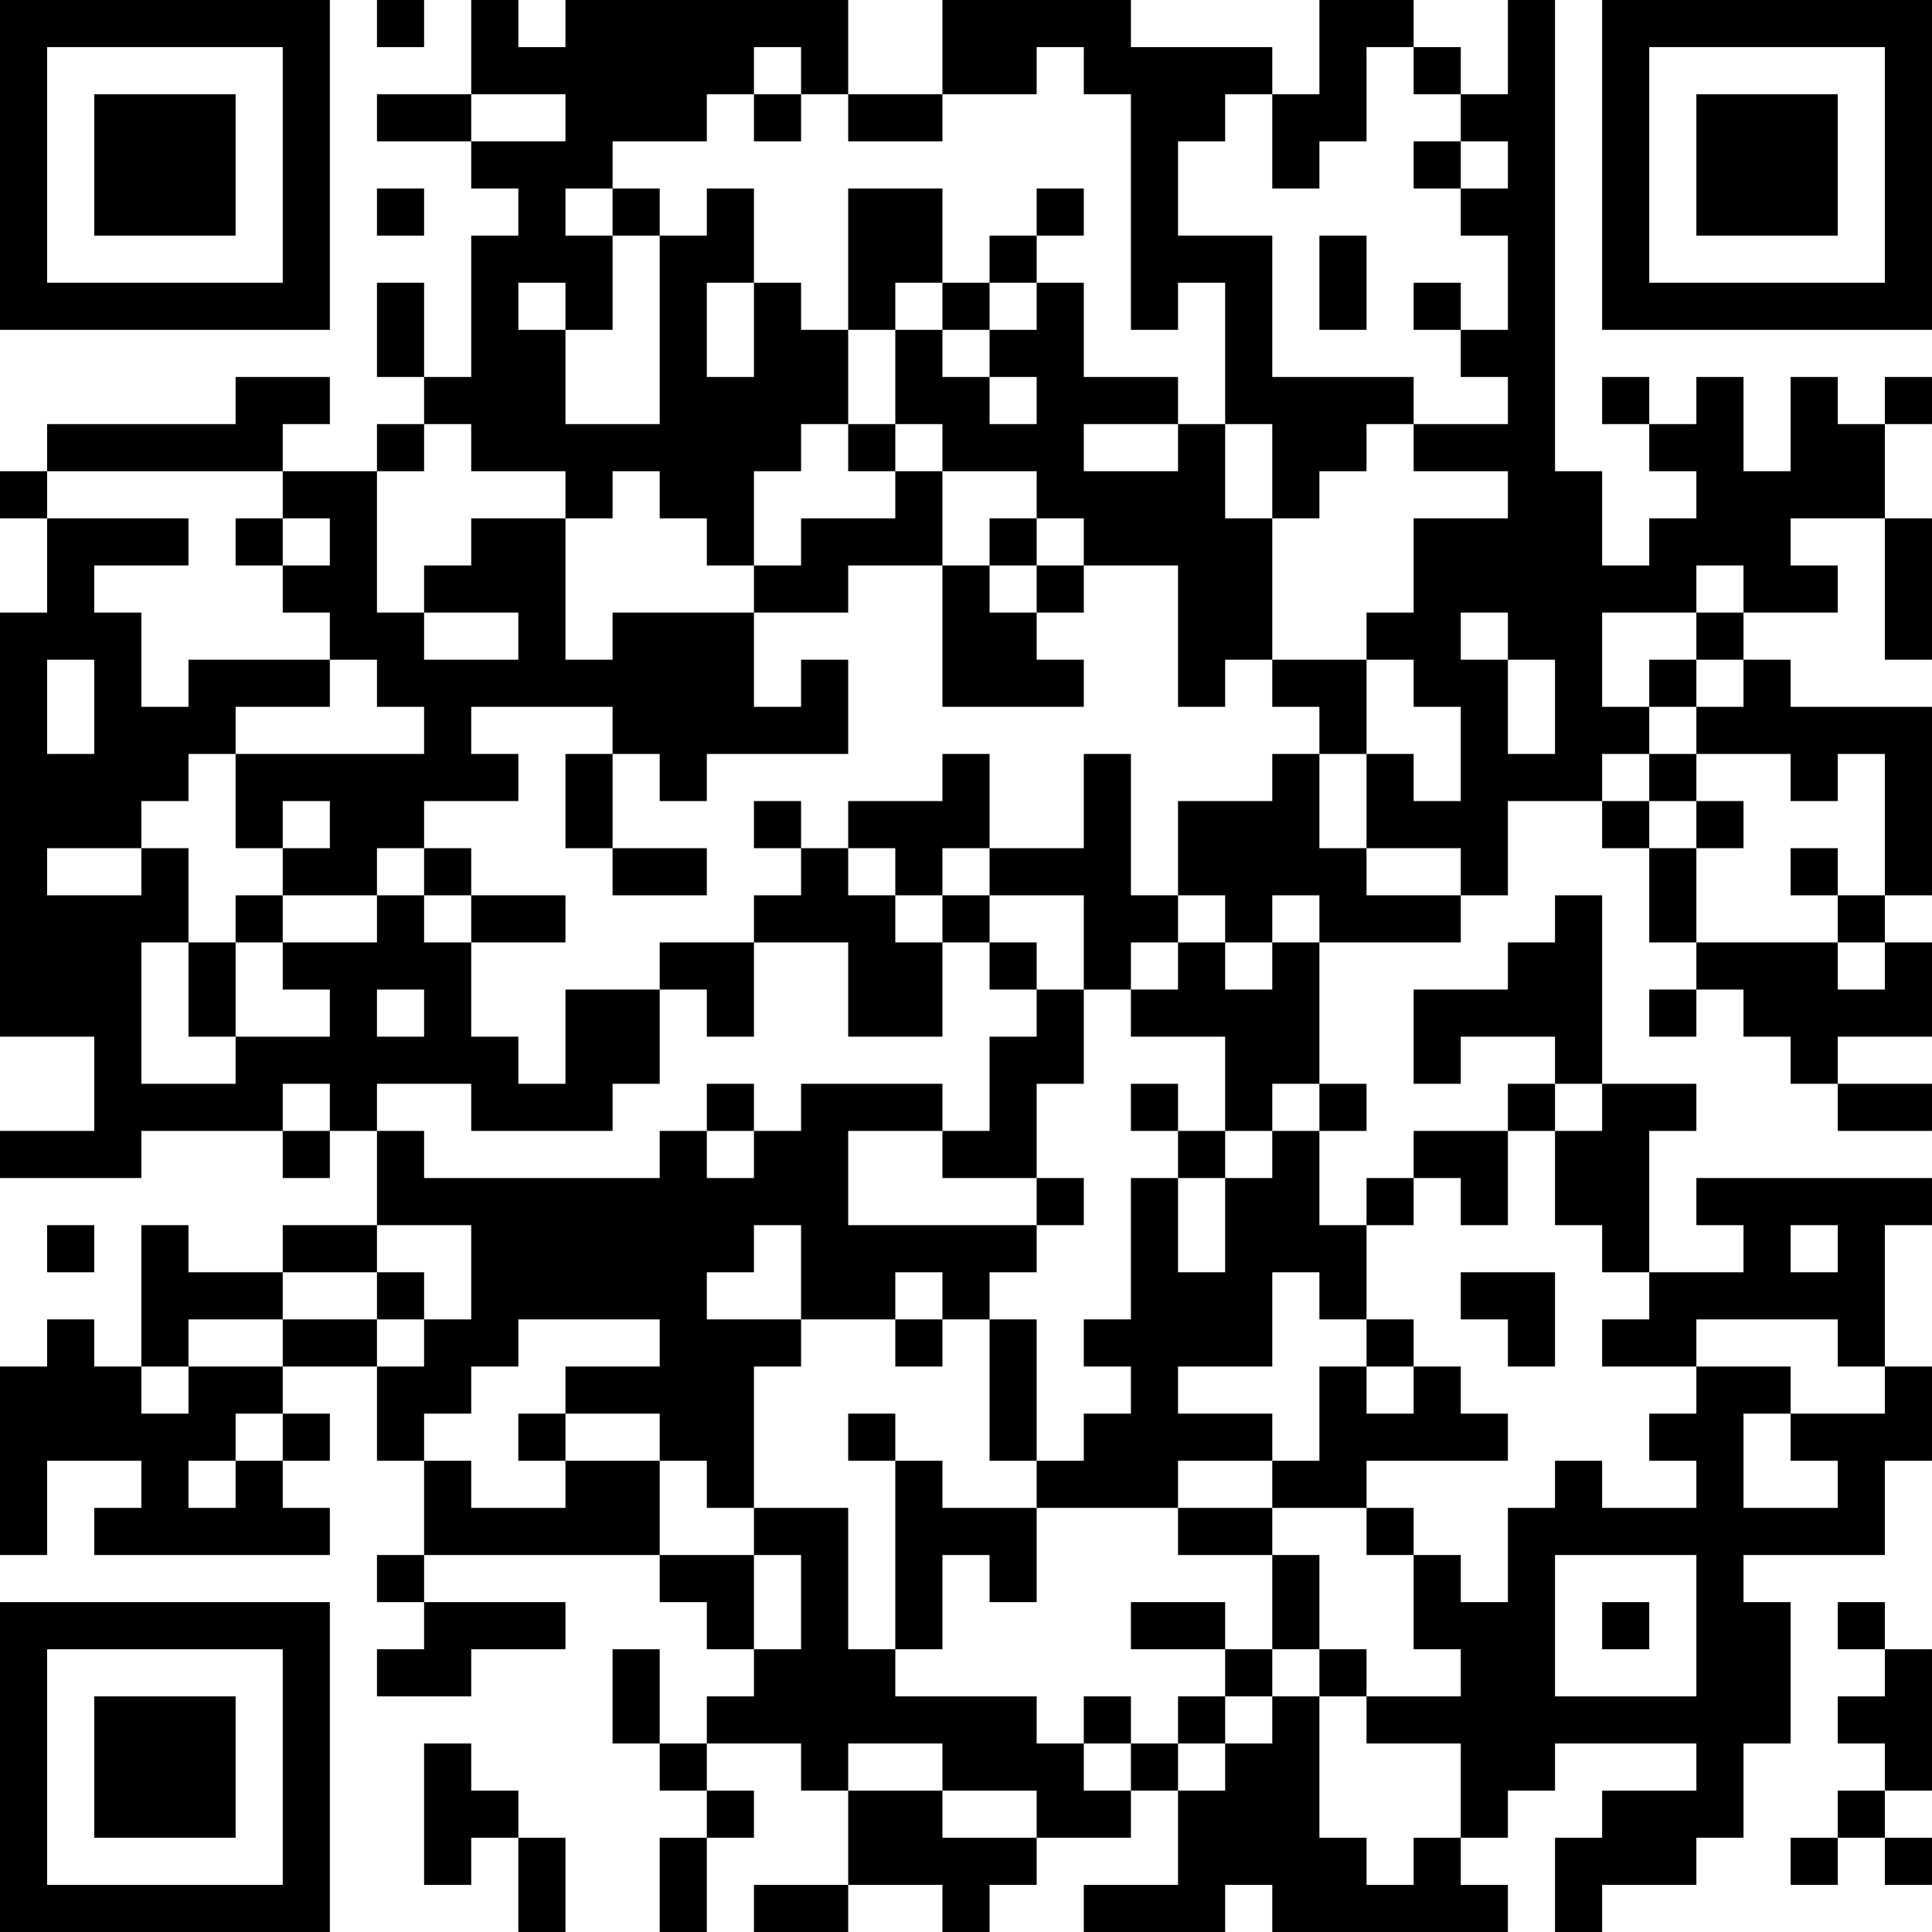 <?xml version="1.0" encoding="UTF-8"?>
<svg xmlns="http://www.w3.org/2000/svg" version="1.1" width="200" height="200" viewBox="0 0 200 200"><rect x="0" y="0" width="200" height="200" fill="#ffffff"/><g transform="scale(4.878)"><g transform="translate(0,0)"><path fill-rule="evenodd" d="M8 0L8 1L9 1L9 0ZM10 0L10 2L8 2L8 3L10 3L10 4L11 4L11 5L10 5L10 8L9 8L9 6L8 6L8 8L9 8L9 9L8 9L8 10L6 10L6 9L7 9L7 8L5 8L5 9L1 9L1 10L0 10L0 11L1 11L1 13L0 13L0 22L2 22L2 24L0 24L0 25L3 25L3 24L6 24L6 25L7 25L7 24L8 24L8 26L6 26L6 27L4 27L4 26L3 26L3 29L2 29L2 28L1 28L1 29L0 29L0 33L1 33L1 31L3 31L3 32L2 32L2 33L7 33L7 32L6 32L6 31L7 31L7 30L6 30L6 29L8 29L8 31L9 31L9 33L8 33L8 34L9 34L9 35L8 35L8 36L10 36L10 35L12 35L12 34L9 34L9 33L14 33L14 34L15 34L15 35L16 35L16 36L15 36L15 37L14 37L14 35L13 35L13 37L14 37L14 38L15 38L15 39L14 39L14 41L15 41L15 39L16 39L16 38L15 38L15 37L17 37L17 38L18 38L18 40L16 40L16 41L18 41L18 40L20 40L20 41L21 41L21 40L22 40L22 39L24 39L24 38L25 38L25 40L23 40L23 41L26 41L26 40L27 40L27 41L32 41L32 40L31 40L31 39L32 39L32 38L33 38L33 37L36 37L36 38L34 38L34 39L33 39L33 41L34 41L34 40L36 40L36 39L37 39L37 37L38 37L38 34L37 34L37 33L40 33L40 31L41 31L41 29L40 29L40 26L41 26L41 25L36 25L36 26L37 26L37 27L35 27L35 24L36 24L36 23L34 23L34 19L33 19L33 20L32 20L32 21L30 21L30 23L31 23L31 22L33 22L33 23L32 23L32 24L30 24L30 25L29 25L29 26L28 26L28 24L29 24L29 23L28 23L28 20L31 20L31 19L32 19L32 17L34 17L34 18L35 18L35 20L36 20L36 21L35 21L35 22L36 22L36 21L37 21L37 22L38 22L38 23L39 23L39 24L41 24L41 23L39 23L39 22L41 22L41 20L40 20L40 19L41 19L41 15L38 15L38 14L37 14L37 13L39 13L39 12L38 12L38 11L40 11L40 14L41 14L41 11L40 11L40 9L41 9L41 8L40 8L40 9L39 9L39 8L38 8L38 10L37 10L37 8L36 8L36 9L35 9L35 8L34 8L34 9L35 9L35 10L36 10L36 11L35 11L35 12L34 12L34 10L33 10L33 0L32 0L32 2L31 2L31 1L30 1L30 0L28 0L28 2L27 2L27 1L24 1L24 0L20 0L20 2L18 2L18 0L12 0L12 1L11 1L11 0ZM16 1L16 2L15 2L15 3L13 3L13 4L12 4L12 5L13 5L13 7L12 7L12 6L11 6L11 7L12 7L12 9L14 9L14 5L15 5L15 4L16 4L16 6L15 6L15 8L16 8L16 6L17 6L17 7L18 7L18 9L17 9L17 10L16 10L16 12L15 12L15 11L14 11L14 10L13 10L13 11L12 11L12 10L10 10L10 9L9 9L9 10L8 10L8 13L9 13L9 14L11 14L11 13L9 13L9 12L10 12L10 11L12 11L12 14L13 14L13 13L16 13L16 15L17 15L17 14L18 14L18 16L15 16L15 17L14 17L14 16L13 16L13 15L10 15L10 16L11 16L11 17L9 17L9 18L8 18L8 19L6 19L6 18L7 18L7 17L6 17L6 18L5 18L5 16L9 16L9 15L8 15L8 14L7 14L7 13L6 13L6 12L7 12L7 11L6 11L6 10L1 10L1 11L4 11L4 12L2 12L2 13L3 13L3 15L4 15L4 14L7 14L7 15L5 15L5 16L4 16L4 17L3 17L3 18L1 18L1 19L3 19L3 18L4 18L4 20L3 20L3 23L5 23L5 22L7 22L7 21L6 21L6 20L8 20L8 19L9 19L9 20L10 20L10 22L11 22L11 23L12 23L12 21L14 21L14 23L13 23L13 24L10 24L10 23L8 23L8 24L9 24L9 25L14 25L14 24L15 24L15 25L16 25L16 24L17 24L17 23L20 23L20 24L18 24L18 26L22 26L22 27L21 27L21 28L20 28L20 27L19 27L19 28L17 28L17 26L16 26L16 27L15 27L15 28L17 28L17 29L16 29L16 32L15 32L15 31L14 31L14 30L12 30L12 29L14 29L14 28L11 28L11 29L10 29L10 30L9 30L9 31L10 31L10 32L12 32L12 31L14 31L14 33L16 33L16 35L17 35L17 33L16 33L16 32L18 32L18 35L19 35L19 36L22 36L22 37L23 37L23 38L24 38L24 37L25 37L25 38L26 38L26 37L27 37L27 36L28 36L28 39L29 39L29 40L30 40L30 39L31 39L31 37L29 37L29 36L31 36L31 35L30 35L30 33L31 33L31 34L32 34L32 32L33 32L33 31L34 31L34 32L36 32L36 31L35 31L35 30L36 30L36 29L38 29L38 30L37 30L37 32L39 32L39 31L38 31L38 30L40 30L40 29L39 29L39 28L36 28L36 29L34 29L34 28L35 28L35 27L34 27L34 26L33 26L33 24L34 24L34 23L33 23L33 24L32 24L32 26L31 26L31 25L30 25L30 26L29 26L29 28L28 28L28 27L27 27L27 29L25 29L25 30L27 30L27 31L25 31L25 32L22 32L22 31L23 31L23 30L24 30L24 29L23 29L23 28L24 28L24 25L25 25L25 27L26 27L26 25L27 25L27 24L28 24L28 23L27 23L27 24L26 24L26 22L24 22L24 21L25 21L25 20L26 20L26 21L27 21L27 20L28 20L28 19L27 19L27 20L26 20L26 19L25 19L25 17L27 17L27 16L28 16L28 18L29 18L29 19L31 19L31 18L29 18L29 16L30 16L30 17L31 17L31 15L30 15L30 14L29 14L29 13L30 13L30 11L32 11L32 10L30 10L30 9L32 9L32 8L31 8L31 7L32 7L32 5L31 5L31 4L32 4L32 3L31 3L31 2L30 2L30 1L29 1L29 3L28 3L28 4L27 4L27 2L26 2L26 3L25 3L25 5L27 5L27 8L30 8L30 9L29 9L29 10L28 10L28 11L27 11L27 9L26 9L26 6L25 6L25 7L24 7L24 2L23 2L23 1L22 1L22 2L20 2L20 3L18 3L18 2L17 2L17 1ZM10 2L10 3L12 3L12 2ZM16 2L16 3L17 3L17 2ZM30 3L30 4L31 4L31 3ZM8 4L8 5L9 5L9 4ZM13 4L13 5L14 5L14 4ZM18 4L18 7L19 7L19 9L18 9L18 10L19 10L19 11L17 11L17 12L16 12L16 13L18 13L18 12L20 12L20 15L23 15L23 14L22 14L22 13L23 13L23 12L25 12L25 15L26 15L26 14L27 14L27 15L28 15L28 16L29 16L29 14L27 14L27 11L26 11L26 9L25 9L25 8L23 8L23 6L22 6L22 5L23 5L23 4L22 4L22 5L21 5L21 6L20 6L20 4ZM28 5L28 7L29 7L29 5ZM19 6L19 7L20 7L20 8L21 8L21 9L22 9L22 8L21 8L21 7L22 7L22 6L21 6L21 7L20 7L20 6ZM30 6L30 7L31 7L31 6ZM19 9L19 10L20 10L20 12L21 12L21 13L22 13L22 12L23 12L23 11L22 11L22 10L20 10L20 9ZM23 9L23 10L25 10L25 9ZM5 11L5 12L6 12L6 11ZM21 11L21 12L22 12L22 11ZM36 12L36 13L34 13L34 15L35 15L35 16L34 16L34 17L35 17L35 18L36 18L36 20L39 20L39 21L40 21L40 20L39 20L39 19L40 19L40 16L39 16L39 17L38 17L38 16L36 16L36 15L37 15L37 14L36 14L36 13L37 13L37 12ZM31 13L31 14L32 14L32 16L33 16L33 14L32 14L32 13ZM1 14L1 16L2 16L2 14ZM35 14L35 15L36 15L36 14ZM12 16L12 18L13 18L13 19L15 19L15 18L13 18L13 16ZM20 16L20 17L18 17L18 18L17 18L17 17L16 17L16 18L17 18L17 19L16 19L16 20L14 20L14 21L15 21L15 22L16 22L16 20L18 20L18 22L20 22L20 20L21 20L21 21L22 21L22 22L21 22L21 24L20 24L20 25L22 25L22 26L23 26L23 25L22 25L22 23L23 23L23 21L24 21L24 20L25 20L25 19L24 19L24 16L23 16L23 18L21 18L21 16ZM35 16L35 17L36 17L36 18L37 18L37 17L36 17L36 16ZM9 18L9 19L10 19L10 20L12 20L12 19L10 19L10 18ZM18 18L18 19L19 19L19 20L20 20L20 19L21 19L21 20L22 20L22 21L23 21L23 19L21 19L21 18L20 18L20 19L19 19L19 18ZM38 18L38 19L39 19L39 18ZM5 19L5 20L4 20L4 22L5 22L5 20L6 20L6 19ZM8 21L8 22L9 22L9 21ZM6 23L6 24L7 24L7 23ZM15 23L15 24L16 24L16 23ZM24 23L24 24L25 24L25 25L26 25L26 24L25 24L25 23ZM1 26L1 27L2 27L2 26ZM8 26L8 27L6 27L6 28L4 28L4 29L3 29L3 30L4 30L4 29L6 29L6 28L8 28L8 29L9 29L9 28L10 28L10 26ZM38 26L38 27L39 27L39 26ZM8 27L8 28L9 28L9 27ZM31 27L31 28L32 28L32 29L33 29L33 27ZM19 28L19 29L20 29L20 28ZM21 28L21 31L22 31L22 28ZM29 28L29 29L28 29L28 31L27 31L27 32L25 32L25 33L27 33L27 35L26 35L26 34L24 34L24 35L26 35L26 36L25 36L25 37L26 37L26 36L27 36L27 35L28 35L28 36L29 36L29 35L28 35L28 33L27 33L27 32L29 32L29 33L30 33L30 32L29 32L29 31L32 31L32 30L31 30L31 29L30 29L30 28ZM29 29L29 30L30 30L30 29ZM5 30L5 31L4 31L4 32L5 32L5 31L6 31L6 30ZM11 30L11 31L12 31L12 30ZM18 30L18 31L19 31L19 35L20 35L20 33L21 33L21 34L22 34L22 32L20 32L20 31L19 31L19 30ZM33 33L33 36L36 36L36 33ZM34 34L34 35L35 35L35 34ZM39 34L39 35L40 35L40 36L39 36L39 37L40 37L40 38L39 38L39 39L38 39L38 40L39 40L39 39L40 39L40 40L41 40L41 39L40 39L40 38L41 38L41 35L40 35L40 34ZM23 36L23 37L24 37L24 36ZM9 37L9 40L10 40L10 39L11 39L11 41L12 41L12 39L11 39L11 38L10 38L10 37ZM18 37L18 38L20 38L20 39L22 39L22 38L20 38L20 37ZM0 0L0 7L7 7L7 0ZM1 1L1 6L6 6L6 1ZM2 2L2 5L5 5L5 2ZM34 0L34 7L41 7L41 0ZM35 1L35 6L40 6L40 1ZM36 2L36 5L39 5L39 2ZM0 34L0 41L7 41L7 34ZM1 35L1 40L6 40L6 35ZM2 36L2 39L5 39L5 36Z" fill="#000000"/></g></g></svg>
